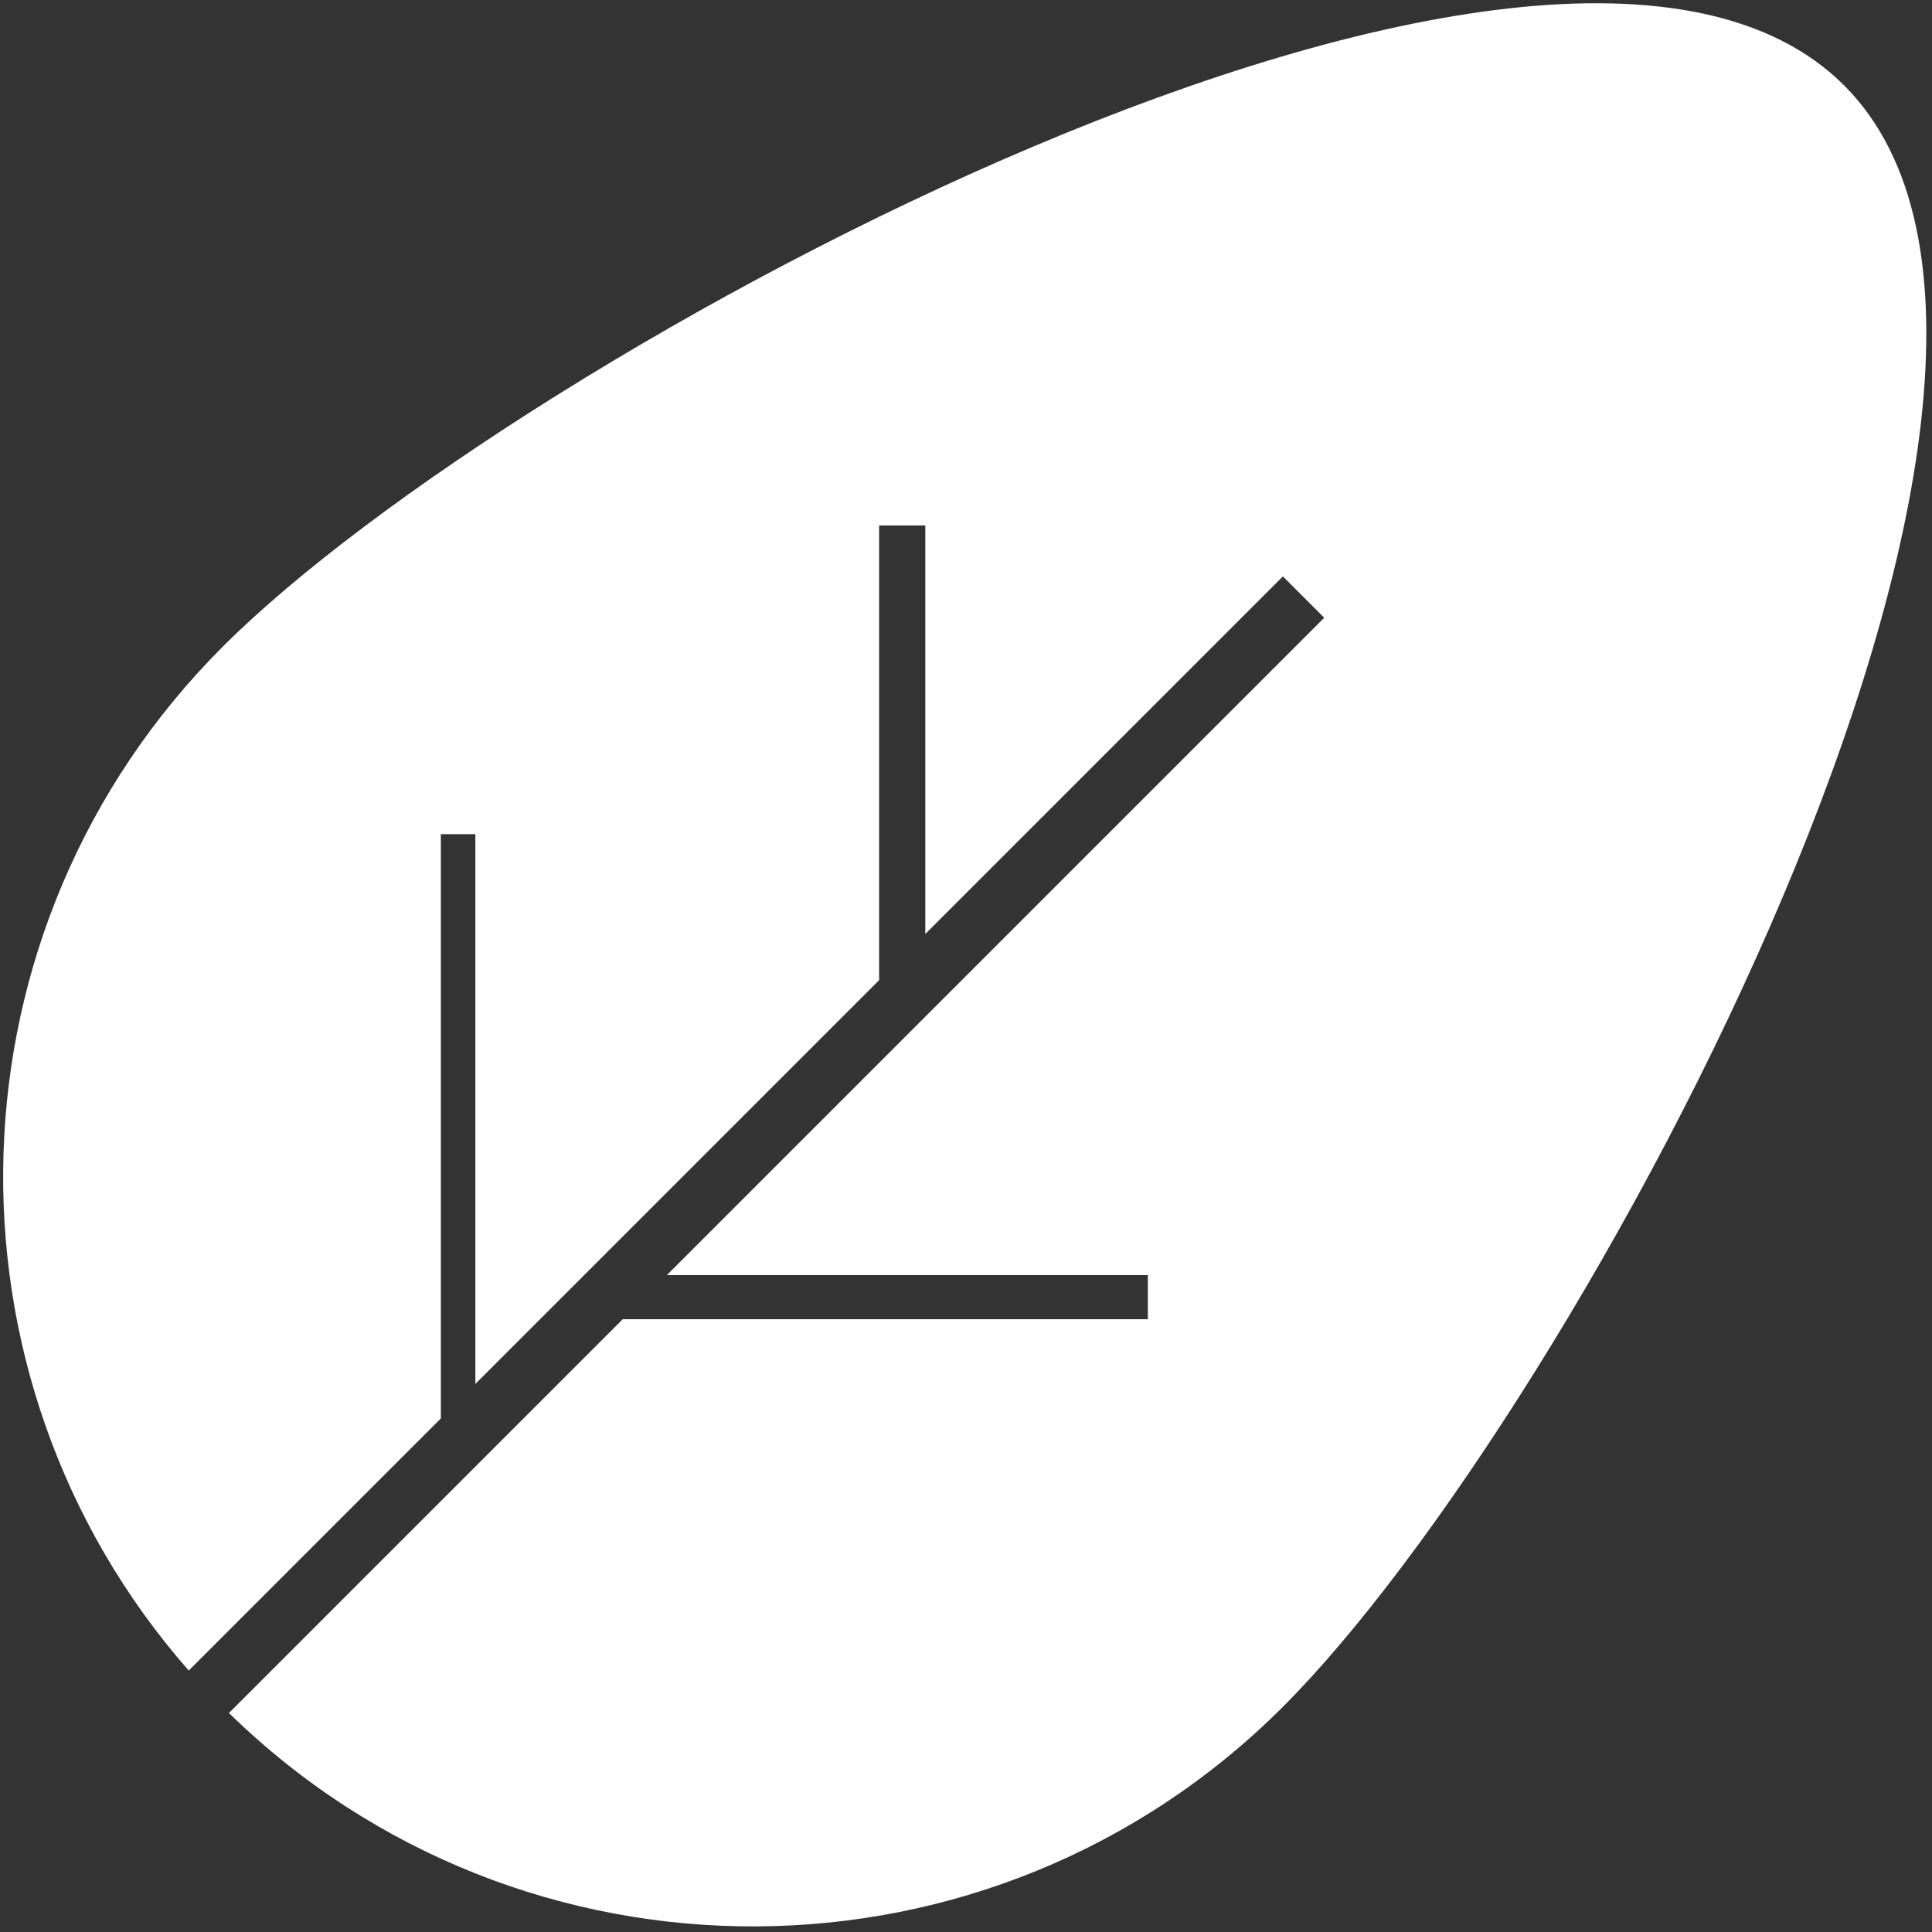 <svg width="220" height="220" viewBox="0 0 220 220" fill="none" xmlns="http://www.w3.org/2000/svg">
<rect x="0" y="0" width="220" height="220" fill="#333333" stroke="none"/>
<path d="M146.084 194.361C179.421 161.025 243.333 43.063 209.996 9.727C176.659 -23.61 58.698 40.302 25.361 73.639C-6.631 105.631 -7.921 156.699 21.491 190.23L50.201 161.52L50.201 94.986L54.13 94.986L54.13 157.591L100.107 111.614L100.107 59.836L105.364 59.836L105.364 106.357L110.621 101.1L146.084 65.636L150.792 70.344L75.936 145.2L130.706 145.2L130.706 150.221L70.915 150.221L26.072 195.064C59.462 227.696 112.983 227.462 146.084 194.361Z" fill="white"/>
</svg>
